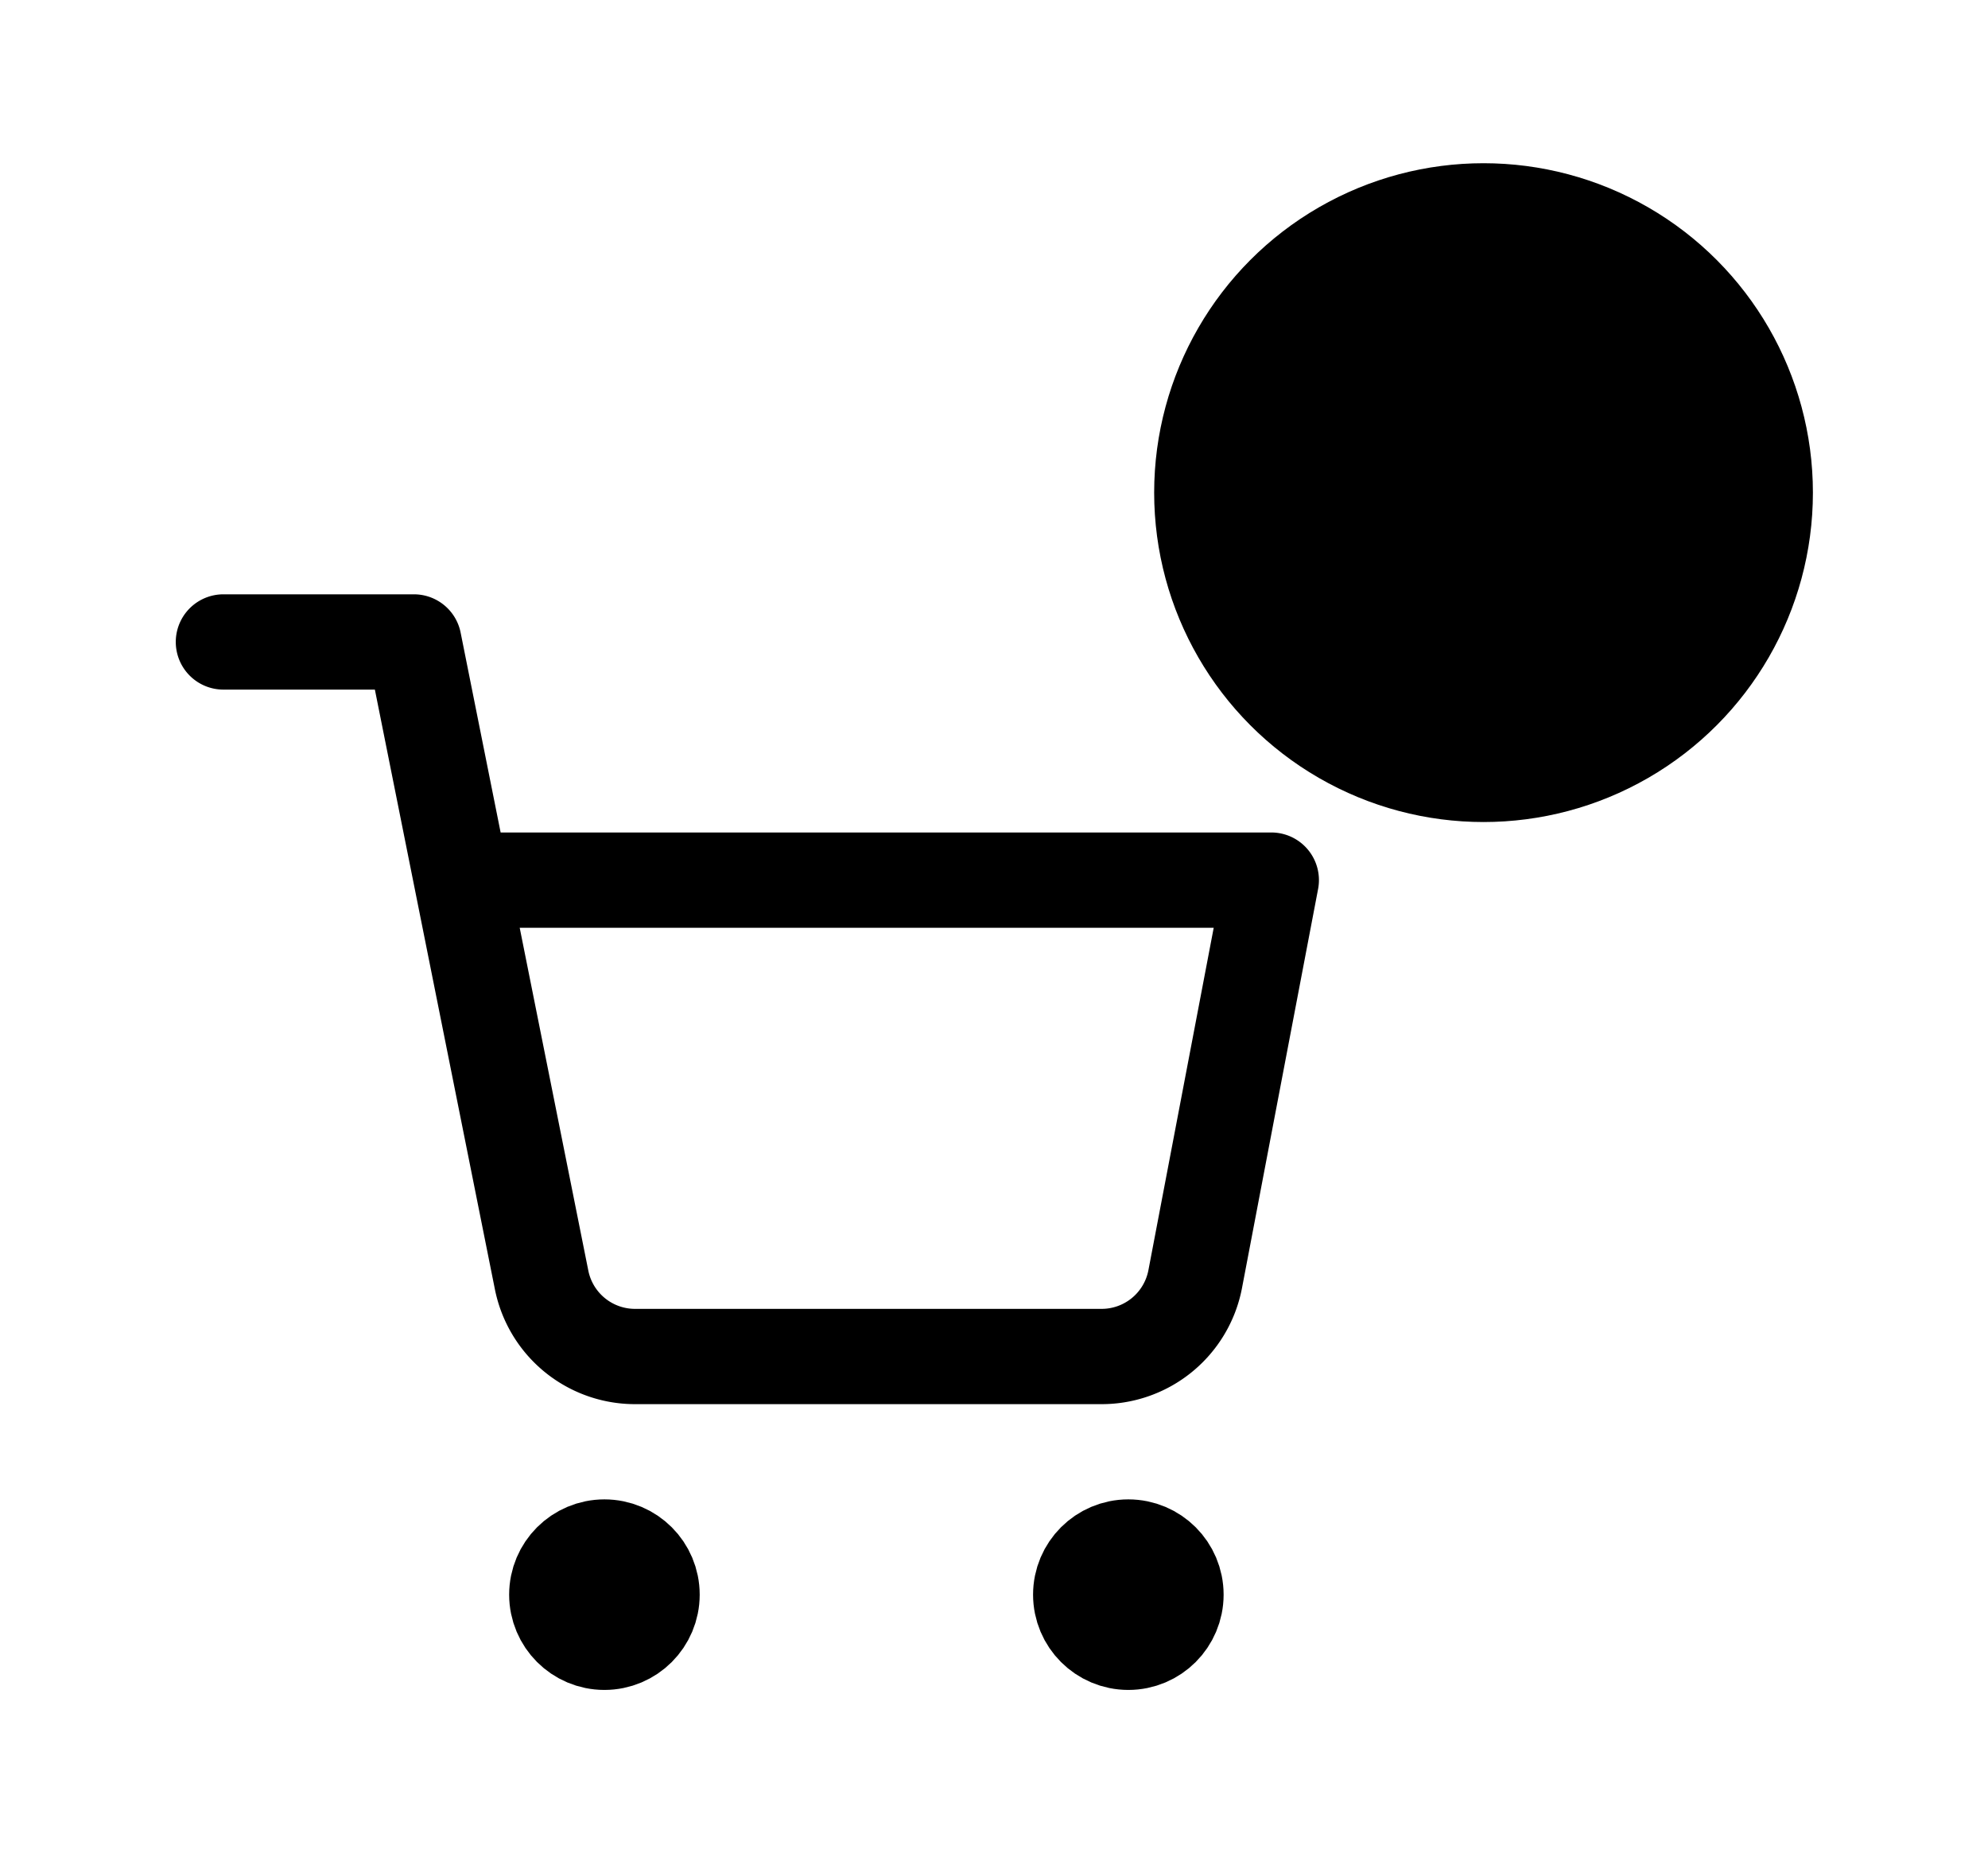 <?xml version="1.0" encoding="UTF-8" standalone="no"?>
<svg
   xmlns:dc="http://purl.org/dc/elements/1.1/"
   xmlns:cc="http://creativecommons.org/ns#"
   xmlns:rdf="http://www.w3.org/1999/02/22-rdf-syntax-ns#"
   xmlns:svg="http://www.w3.org/2000/svg"
   xmlns="http://www.w3.org/2000/svg"
   xmlns:sodipodi="http://sodipodi.sourceforge.net/DTD/sodipodi-0.dtd"
   xmlns:inkscape="http://www.inkscape.org/namespaces/inkscape"
   width="49.662"
   height="46.288"
   viewBox="0 0 49.662 46.288"
   class="feather feather-shopping-cart"
   id="svg2"
   version="1.1"
   inkscape:version="0.91 r13725"
   sodipodi:docname="shopping-cart-new.svg"
   style="fill:none;stroke:currentColor;stroke-width:2;stroke-linecap:round;stroke-linejoin:round">
  <defs
     id="defs12" />
  <sodipodi:namedview
     pagecolor="#ffffff"
     bordercolor="#666666"
     borderopacity="1"
     objecttolerance="10"
     gridtolerance="10"
     guidetolerance="10"
     inkscape:pageopacity="0"
     inkscape:pageshadow="2"
     inkscape:window-width="1920"
     inkscape:window-height="1017"
     id="namedview10"
     showgrid="false"
     inkscape:zoom="9.8333333"
     inkscape:cx="12.140514"
     inkscape:cy="23.016953"
     inkscape:window-x="1272"
     inkscape:window-y="-8"
     inkscape:window-maximized="1"
     inkscape:current-layer="svg2"
     fit-margin-top="0"
     fit-margin-left="0"
     fit-margin-right="0"
     fit-margin-bottom="0" />
  <circle
     cx="15.099"
     cy="39.832"
     r="1.19"
     id="circle4"
     style="stroke-width:2.38" />
  <circle
     cx="28.187"
     cy="39.832"
     r="1.19"
     id="circle6"
     style="stroke-width:2.38" />
  <path
     d="m 5.581,16.035 4.759,0 3.189,15.932 a 2.38,2.38 0 0 0 2.38,1.916 l 11.565,0 a 2.38,2.38 0 0 0 2.38,-1.916 l 1.904,-9.983 -20.227,0"
     id="path8"
     inkscape:connector-curvature="0"
     style="stroke-width:2.38" />
  <circle
     style="fill:#000000;fill-opacity:1;stroke:none;stroke-width:0.4;stroke-linejoin:miter;stroke-miterlimit:4;stroke-dasharray:none;stroke-opacity:1"
     id="path3711"
     cx="37.06"
     cy="12.305"
     r="8.228" />
</svg>
